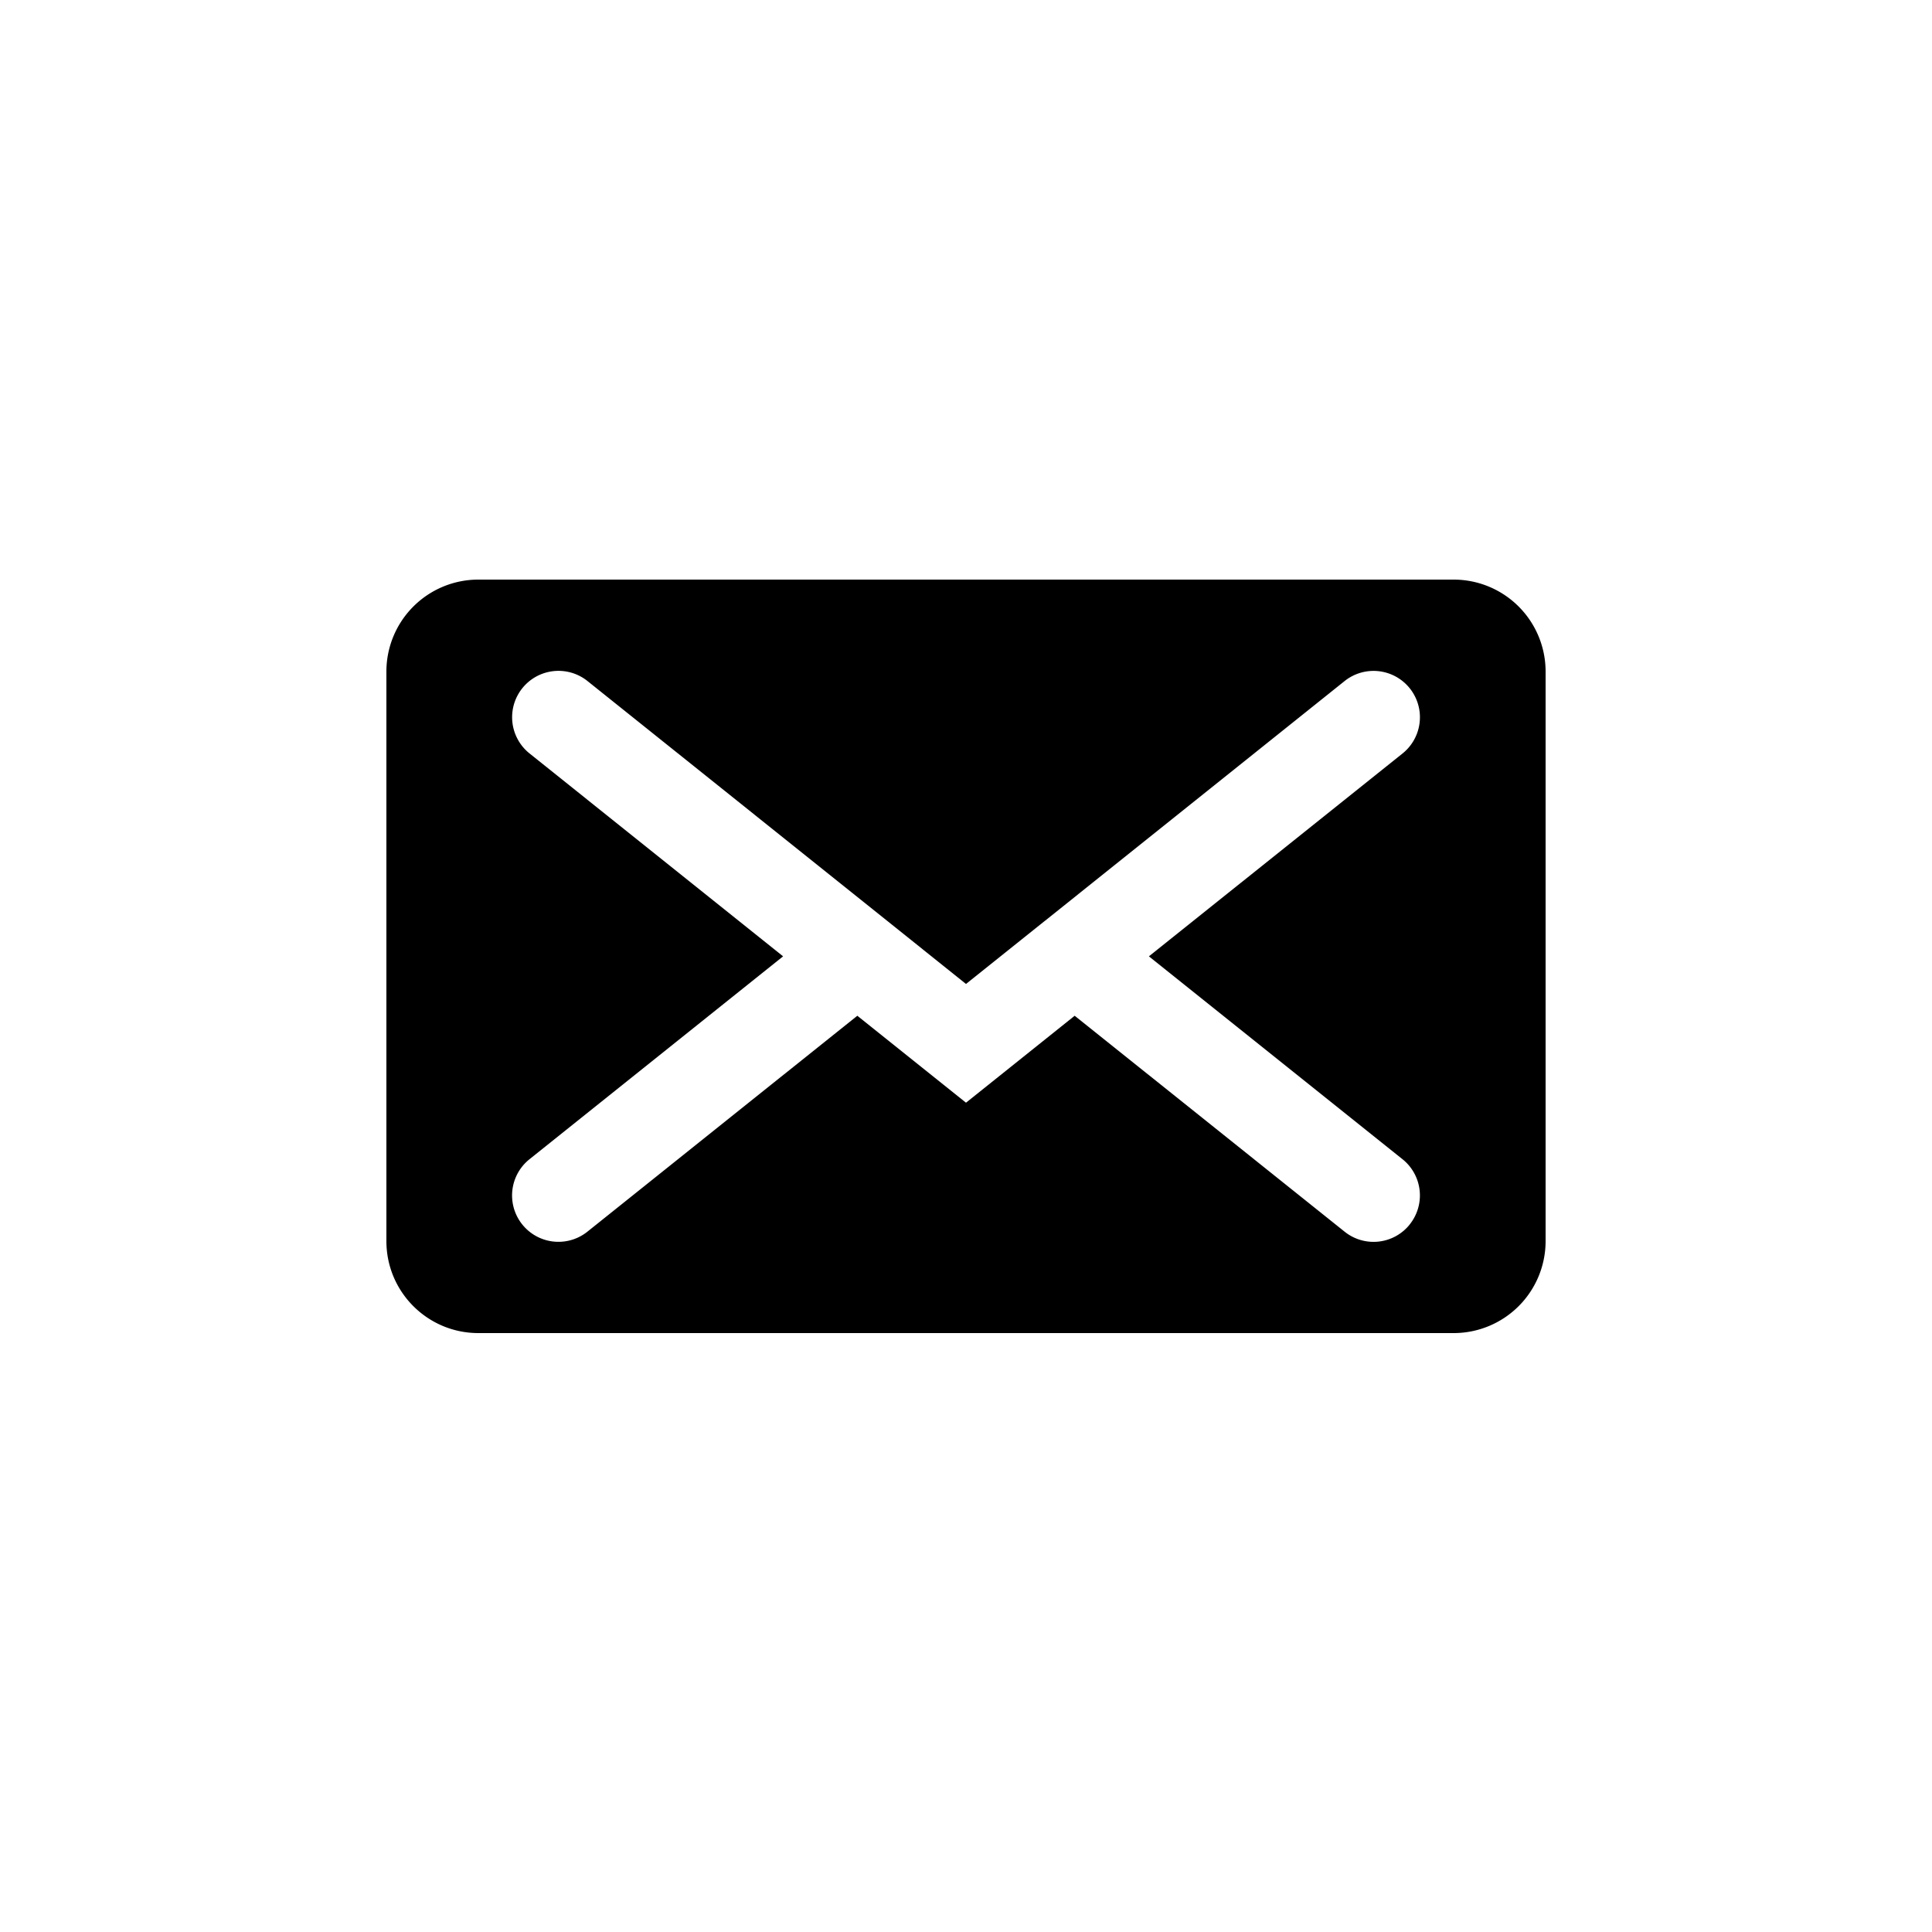 <svg xmlns="http://www.w3.org/2000/svg" width="40" height="40">
  <path d="M29.188 25.35a.958.958 0 0 1-1.35.15l-5.588-4.47-2.25 1.8-2.25-1.8-5.588 4.47a.959.959 0 0 1-1.2-1.499l5.251-4.201-5.25-4.201a.96.96 0 1 1 1.2-1.499l6.2 4.961L20 20.372l1.636-1.309.002-.001 6.2-4.961a.96.96 0 1 1 1.2 1.499L23.787 19.8l5.25 4.2a.96.96 0 0 1 .15 1.35M30.097 12H9.904A1.904 1.904 0 0 0 8 13.904v11.792c0 1.052.853 1.904 1.904 1.904h20.192A1.904 1.904 0 0 0 32 25.696V13.904A1.904 1.904 0 0 0 30.096 12"/>
</svg>